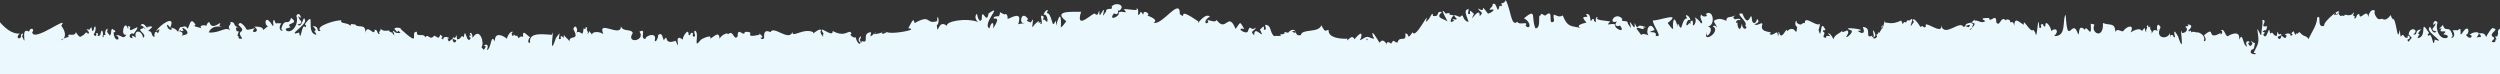 <svg width="1915" height="57" viewBox="0 0 1915 57" fill="none" xmlns="http://www.w3.org/2000/svg">
<rect x="0" y="0" width="1915" height="57" fill="#333333" stroke="none"/>
<g clip-path="url(#clip0_30_43099)">
<path fill-rule="evenodd" clip-rule="evenodd" d="M1511.76 17.945C1512.09 17.359 1512.12 17.012 1511.76 17.945V17.945ZM1047.09 29.329C1046.79 29.891 1046.28 31.381 1047.63 30.556C1047.35 30.052 1047.19 29.659 1047.09 29.329ZM-219.996 24.763C-220.289 26.393 -221.569 28.803 -218.633 26.909C-219.548 25.931 -219.927 25.223 -219.996 24.763ZM-379.299 114.659V46.743C-379.299 46.743 -380.093 30.2 -379.272 29.633C-378.467 31.077 -378.559 31.06 -377.053 30.344C-376.991 36.379 -369.897 26.789 -371.077 33.083C-369.047 34.359 -366.156 35.924 -367.287 32.388C-364.939 32.084 -361.739 35.099 -363.14 30.279C-361.137 32.665 -340.244 39.876 -344.379 33.664C-341.132 29.483 -340.797 38.592 -337.293 34.239C-335.44 30.835 -334.907 36.797 -333.576 33.355C-330.811 35.212 -332.523 31.319 -330.155 30.864C-329.871 40.009 -323.669 34.051 -320.313 34.057C-319.233 38.235 -318.052 33.845 -316.529 34.203C-316.649 40.056 -312.981 40.269 -315.488 34.667C-313.045 38.368 -304.035 37.588 -307.735 27.753C-305.521 31.424 -305.744 28.357 -302.965 29.612C-306.039 30.912 -305.155 31.427 -302.495 31.427C-302 27.492 -301.815 31.081 -300.587 33.288C-299.784 31.553 -295.811 32.485 -297.579 34.628C-294.637 35.333 -302.907 26.36 -295.099 36.084C-292.053 35.089 -290.731 29.892 -292.112 26.351C-290.529 26.232 -287.848 23.767 -289.184 26.551C-288.823 43.041 -288.192 24.349 -285.007 33.292C-282.18 35.081 -285.931 29.093 -286.353 28.113C-286.588 29.776 -288.413 30.484 -287.744 28.292C-287.775 28.539 -284.628 27.181 -284.864 27.16C-279.497 33.907 -276.864 13.225 -274.021 15.76C-277.456 18.284 -276.335 20.3 -272.98 18.504C-282.249 24.521 -272.137 34.119 -270.471 20.819C-269.46 21.745 -266.124 17.688 -268.62 22.333C-265.58 25.156 -264.993 22.064 -264.64 19.505C-264.063 21.952 -262.556 19.256 -261.313 19.904C-258.06 18.576 -261.247 18.205 -259.319 17.637C-258.015 20.397 -262.252 21.868 -259.444 23.816C-256.275 19.739 -260.468 18.037 -255.753 23.244C-261.876 32.436 -249.3 4.285 -253.212 29.208C-248.584 27.784 -253.785 22.211 -250.927 24.3C-248.912 21.841 -250.193 20.164 -249.103 23.863C-246.928 19.839 -246.951 29.96 -244.352 29.205C-245.965 28.953 -246.675 24.445 -244.4 25.912C-245.888 28.183 -243.419 31.889 -241.576 30.888C-241.352 32.18 -244.776 33.904 -242.54 35.872C-241.593 32.065 -235.167 28.721 -239.32 32.451C-234.773 35.031 -235.207 28.631 -234.275 25.221C-233.016 25.676 -234.017 27.408 -233.155 28.352C-230.971 23.352 -232.288 46.864 -228.368 36.931C-231.391 35.66 -231.413 33.796 -231.413 30.705C-226.417 28.757 -229.585 35.395 -221.387 27.84C-225.765 30.779 -223.849 26.856 -221.427 26.14C-221.408 22.663 -221.344 18.256 -219.991 24.477C-219.783 23.495 -217.327 24.615 -217.707 27.567C-216.72 27.544 -217.544 26.517 -216.591 26.6C-213.489 34.641 -210.911 29.048 -207.803 27.488C-207.296 25.379 -210.603 26.932 -208.249 23.327C-205.669 24.14 -204.652 32.671 -202.74 27.092C-201.001 13.603 -202.988 40.129 -198.455 30.255C-198.224 25.331 -196.948 34.483 -195.337 29.821C-193.433 38.417 -189.373 15.964 -191.289 25.705C-190.716 31.676 -189.516 29.583 -188.783 24.696C-187.336 33.927 -183.659 25.372 -183.085 25.876C-177.915 20.163 -181.177 27.729 -178.961 29.651C-179.185 25.969 -172.028 29.66 -174.125 22.845C-167.628 21.729 -173.925 27.381 -166.971 21.704C-170.971 20.117 -163.397 17.436 -167.411 28.38C-166.437 26.543 -165.496 27.6 -164.531 25.783C-162.544 27.499 -161.501 21.996 -161.06 26.56C-161.001 25.532 -154.896 14.52 -154.161 19.768C-156.615 20.309 -157.072 28.907 -153.819 21.876C-150.445 26.712 -152.325 18.516 -149.084 19.616C-149.564 24.648 -148.943 24 -147.543 21.463C-148.161 24.8 -136.669 19.637 -136.932 18.021C-135.913 18.527 -133.304 17.82 -136.223 18.936C-135.388 23.807 -132.563 30.691 -134.623 21.479C-131.532 21.287 -129.481 26.099 -131.956 20.195C-134.127 17.495 -129.895 22.376 -128.708 19.789C-129.94 24.041 -128.88 25.345 -126.655 20.881C-122.308 26.844 -120.815 18.624 -118.253 17.165C-119.207 28.029 -116.697 17.168 -112.044 16.508C-118.827 24.545 -113.463 24.037 -109.064 17.593C-108.216 24.287 -107.616 17.109 -106.407 15.373C-106.267 18.783 -105.148 24.52 -102.841 20.847C-100.773 26.413 -100.875 16.883 -99.505 13.543C-98.901 15.457 -98.841 17.481 -97.051 14.983C-96.873 18.439 -95.795 16.983 -94.917 14.803C-93.581 18.524 -89.264 10.037 -85.567 13.511C-80.259 5.703 -83.685 12.405 -79.767 8.436C-79.38 4.463 -78.667 8.567 -79.683 9.956C-75.999 12.168 -75.639 5.116 -74.345 12.224C-72.837 4.892 -66.517 10.992 -64.369 13.423C-66.483 7.396 -56.396 9.769 -56.876 14.02C-55.475 13.767 -50.543 12.665 -53.965 11.307C-48.972 13.755 -35.387 19.008 -31.285 12.464C-29.523 18.417 -24.265 12.269 -20.955 11.509C-18.828 14.741 -17.935 16.487 -15.507 15.831C-16.011 22.808 -8.511 16.605 -5.96 15.103C-2.576 20.707 -1.931 16.445 -3.661 12.485C3.371 22.085 9.432 26.207 15.331 25.748C12.588 27.149 13.111 31.119 16.109 28.524C15.327 25.305 19.079 24.431 16.883 27.727C21.621 38.405 14.752 19.808 22.248 24.257C22.959 20.547 27.043 21.997 24.663 24.744C25.865 32.821 53.521 10.688 46.944 19.664C56.349 32.457 38.029 32.563 52.608 28.207C50.848 24.484 57.479 28.829 58.099 24.611C61.051 29.249 61.736 28.496 62.741 27.376C65.048 27.155 65.688 22.956 67.347 25.932C70.469 24.763 63.068 21.023 68.357 22.865C71.812 17.46 69.007 25.8 71.724 23.125C72.553 17.021 74.755 21.839 71.755 26.447C73.081 28.675 74.581 26.793 73.349 25.484C75.211 25.08 75.604 25.935 74.629 27.433C78.128 28.236 76.391 24.072 78.227 23.304C80.295 27.635 76.773 28.232 79.687 28.447C78.464 27.087 79.631 26.723 81.044 26.687C78.964 24.827 83.693 18.576 82.012 24.416C82.899 25.876 87.724 31.699 84.137 27.168C85.941 25.188 84.364 23.967 85.904 22.028C86.935 23.147 90.244 23.737 87.007 24.903C87.613 33.584 93.972 29.963 88.717 26.821C93.791 26.741 94.08 30.873 96.896 26.508C91.656 28.263 95.569 13.808 98.011 22.064C99.235 20.889 96.032 18.913 99.851 20.579C96.829 28.319 111.228 14.016 102.411 25.96C99.264 24.331 97.74 29.373 101.643 29.188C100.048 25.753 102.633 27.975 104.077 28.876C102.219 22.161 108.989 23.108 109.568 28.971C113.755 26.167 103.305 22.761 109.377 21.821C109.095 20.387 110.959 21.689 111.273 22.421C111.913 22.281 109.239 19.463 107.673 19.429C110.113 15.367 114.025 24.62 112.76 20.6C119.037 19.499 116.1 21.084 113.453 23.741C117.556 23.92 115.047 27.279 118.312 28.373C118.064 26.397 118.62 22.392 121.009 25.46C123.372 21.016 121.521 22.669 119.476 24.065C122.073 19.153 135.147 10.361 130.376 21.26C125.96 14.617 128.189 24.849 131.847 22.353C128.707 19.459 137.319 23.013 135.287 24.221C135.276 23.475 142.08 23.549 139.105 27.924C139.505 27.632 139.959 26.877 140.489 26.917C149.28 25.941 136.22 17.668 140.624 23.493C139.376 23.757 138.225 24.347 138.384 22.879C134.732 26.205 138.269 19.397 138.76 20.821C141.443 20.4 141.933 19.228 143.8 22.028C145.792 18.204 145.827 13.133 149.829 18.807C146.728 20.58 153.111 20.733 154.328 21.825C152.209 19.825 155.492 18.628 158.115 19.791C157.937 19.483 159.519 16.011 160.532 17.301C162.792 24.697 171.323 13.427 167.977 19.777C174.671 22.605 163.32 16.64 159.857 24.835C168.337 25.764 173.259 19.54 176.423 23.531C173.485 18.879 177.285 20.084 176.551 16.727C181.439 17.209 177.543 19.904 182.967 20.935C180.161 20.419 180.583 22.069 181.396 24.044C185.117 22.908 180.076 27.723 182.812 27.759C182.236 29.501 183.76 30.204 185.559 29.385C184.093 27.343 182.732 25.485 184.695 24.196C188.296 21.409 178.925 18.56 184.477 17.633C191.593 22.568 185.064 24.12 195.416 21.537C189.928 26.249 200.995 25.053 194.817 20.435C206.545 20.052 197.428 26.497 205.311 19.961C202.335 19.741 202.7 11.413 207.235 17.356C207.079 17.139 209.061 19.783 208.332 19.349C210.333 20.971 208.868 17.323 209.324 15.924C210.437 13.856 210.396 17.696 211.513 18.013C212.761 17.296 215.516 18.464 215.755 17.496C211.071 23.865 219.072 24.983 215.427 22.255C217.96 12.472 220.965 20.692 222.931 13.66C230.317 18.847 217.672 17.213 222.62 20.925C221.063 21.556 217.425 21.441 219.496 23.541C223.86 25.908 229.2 18.189 227.003 12.084C229.691 7.404 232.131 16.984 228.703 12.327C227.973 15.356 234.529 17.321 227.832 18.853C231.835 22.353 232.264 9.88 233.691 15.517C234.869 19.223 218.865 28.101 229.136 24.925C230.484 33.744 231.061 16.848 233.732 20.812C234.968 19.835 234.912 20.097 233.512 18.556C242.539 6.279 233.389 25.917 242.464 26.593C241.075 24.255 242.561 26.349 240.677 23.695C244.499 23.484 236.784 18.295 241.056 20.224C244.292 20.423 242.125 24.787 245.62 23.645C240.348 20.025 258.691 14.859 261.572 15.675C259.839 18.469 266.855 16.959 268.401 19.941C268.647 17.027 270.745 19.361 271.769 18.487C274.372 22.18 280.231 17.237 279.897 25.26C281.16 17.421 287.112 28.945 287 22.755C289.875 22.675 288.303 26.349 290.989 26.069C288.92 23.708 293.172 23.789 291.005 21.256C294.081 25.835 298.24 21.668 298.525 24.435C301.276 24.101 302.808 30.575 301.579 24.56C299.971 25.764 300.955 24.209 301.543 23.437C302.556 25.532 305.063 25.456 306.78 25.233C302.695 20.144 306.773 28.248 302.129 22.128C302.135 20.049 310.552 22.197 306.469 21.867C324.069 37.78 313.016 23.968 319.364 24.32C318.871 29.324 324.381 24.697 325.784 28.597C328.192 25.112 328.957 31.723 332.68 27.28C335.405 28.471 336.027 30.485 337.207 26.592C341.643 29.381 335.487 28.131 339.517 30.288C339.323 26.009 347.064 30.055 342.773 29.361C344.133 33.321 343.644 31.495 346.843 29.623C346.219 31.889 348.727 34.247 349.523 30.805C349.327 30.573 345.195 29.748 347.244 28.548C349.823 31.035 349.343 22.703 350.116 30.144C353.907 30.185 352.584 26.055 355.291 28.473C356.485 19.004 357.484 35.507 360.577 29.083C358.001 27.115 360.493 27.001 361.14 27.241C358.033 25.053 361.948 23.188 361.988 29.067C367.668 19.693 371.395 33.761 368.777 36.121C371.352 39.287 370.255 38.307 372.244 35.561C367.947 35.019 376.017 31.587 372.875 38.396C376.601 37.565 375.783 24.952 379.075 31.813C378.785 24.36 384.789 26.791 388.272 29.628C388.263 28.832 390.705 23.064 393.112 24.549C389.909 25.485 394.267 29.745 393.107 26.547C394.696 26.692 394.624 27.855 396.373 27.403C397.539 31.619 397.667 26.443 400.733 28.364C399.987 21.661 403.373 27.084 406.053 28.501C404.995 29.193 403.485 33.379 406.112 32.769C404.249 23.647 418.839 26.76 422.759 26.604C425.269 17.716 419.683 47.539 425.856 29.04C429.611 24.199 428.609 24.465 428.043 30.02C431.653 29.472 428.34 29.16 429.785 27.604C431.072 28.14 431.645 28.743 431.88 29.124C431.804 28.713 431.761 27.94 431.951 26.609C432.492 28.24 435.337 29.849 436.153 31.717C436.101 26.201 444.429 31.972 439.164 22.204C440.999 17.035 443.464 24.143 441.124 25.032C445.853 22.573 446.064 30.027 447.051 21.672C450.189 23.871 447.068 18.795 449.935 21.487C448.304 22.949 451.708 24.66 449.743 25.969C452.491 25.493 449.447 21.233 453.504 26.468C453.632 23.805 459.673 24.131 462.191 26.153C457.111 14.328 476.081 29.408 475.573 20.075C477.453 24.805 483.147 21.725 484.72 25.212C479 34.027 494.884 31.281 489.847 24.259C495.837 21.072 489.444 29.829 494.476 29.865C493.936 27.401 503.571 24.036 501.521 30.741C502.175 33.963 504.772 27.399 504.043 26.912C507.656 24.08 507.493 29.667 508.52 30.717C512.475 24.947 507.641 35.064 517.46 31.215C522.757 42.113 514.732 23.777 523.124 30.461C522.164 29.101 527.645 20.189 527.449 26.659C529.62 28.201 528.025 23.712 530.983 25.567C530.551 26.237 530.204 28.744 532.044 27.935C533.369 27.352 530.408 23.473 532.64 23.571C536.053 26.183 530.596 38.484 536.54 30.864C535.907 30.376 546.353 25.473 543.833 29.593C546.319 29.005 550.957 22.635 551.223 29.904C551.572 27.552 557.535 24.112 557.56 26.369C561.859 22.049 561.94 31.9 565.036 27.867C564.857 19.753 570.031 29.035 570.552 24.467C580.409 23.705 567.696 29.579 581.879 26.627C579.219 23.636 587.092 29.284 582.508 28.835C581.584 25.917 582.545 31.904 585.339 29.243C585.053 25.581 585.587 22.255 590.187 24.651C592.557 19.083 604.661 32.516 607.149 24.148C605.984 29.812 615.395 20.948 623.045 24.693C621.205 28.056 626.968 21.247 628.985 22.944C628.097 24.495 628.52 25.832 630.404 28.053C631.26 26.261 629.233 27.901 630.872 25.828C625.099 17.081 638.548 30.044 637.799 23.744C648.572 29.525 650.321 21.221 652.271 25.829C649.511 26.793 655.148 29.803 655.659 28.461C655.277 30.845 659.065 35.843 659.051 32.397C654.879 30.688 662.163 24.185 658.491 30.76C659.152 31.148 659.339 31.695 659.052 32.395C659.507 31.584 661.2 33.843 659.871 31.279C666.698 34.229 659.375 25.092 667.271 24.669C666.383 29.811 666.293 27.751 671.172 25.033C670.299 24.227 667.655 28.848 668.863 25.933C671.5 27.357 684.379 21.107 675.938 24.664C674.672 25.997 676.187 26.561 679.319 24.551C682.035 26.103 694.135 24.295 697.911 22.756C697.673 20.932 696.233 22.591 695.911 21.324C699.728 14.044 699.684 14.407 700.636 17.689C713.591 10.344 708.855 19.065 717.792 16.183C718.021 8.344 720.439 17.893 717.58 19.3C718.527 28.919 718.353 13.759 725.407 19.923C723.913 16.351 740.279 13.236 749.755 17.031C747.535 16.032 746.067 12.543 748.349 10.481C748.709 12.588 750.116 18.052 751.99 14.979C752.083 3.812 755.672 20.113 757.243 10.3C769.152 2.152 751.741 18.485 757.917 21.753C759.171 16.473 761.752 16.144 760.673 21.857C765.003 15.32 764.537 13.649 761.267 14.315C760.096 11.599 767.565 12.851 765.304 12.1C767.355 8.172 763.431 8.677 769.557 11.1C770.977 9.709 772.163 12.413 771.767 14.607C776.753 12.4 783.177 8.953 779.897 18.668C781.181 17.86 784.565 18.281 784.659 17.349C780.363 19.809 781.919 6.607 787.628 14.747C784.553 15.949 789.103 16.833 789.571 17.267C793.315 10.333 789.363 22.256 791.355 20.553C791.137 19.685 795.781 15.376 796.063 16.175C793.192 18.647 799.895 15.78 796.577 18.264C800.631 19.624 794.744 9.62 799.133 12.472C800.217 12.815 797.857 16.629 800.244 14.964C803.968 20.859 802.347 9.145 799.472 11.58C799.559 8.517 804.419 5.237 801.779 10.06C805.672 9.689 805.779 21.631 807.607 17.751C809.607 14.113 808.693 17.176 809.007 19.617C812.277 7.445 813.04 13.515 812.563 21.065C813.99 20.191 815.639 17.935 816.75 16.257C805.128 7.311 823.776 9.376 828.111 8.997C823.445 23.896 836.728 9.947 838.537 10.357C841.183 13.015 840.941 9.652 842.111 8.252C841.911 15.841 843.775 7.94 845.767 7.511C844.58 13.856 844.073 13.048 847.271 8.795C846.941 5.253 853.471 8.236 851.439 5.131C854.599 0.912 863.347 4.257 856.913 8.452C855.083 4.285 858.624 13.06 853.281 10.22C848.299 16.739 858.315 12.529 856.805 9.704C859 7.495 865.363 11.797 860.744 7.073C862.877 6.532 873.724 8.941 870.211 6.681C873.571 5.421 870.121 14.652 873.264 10.356C873.683 7.44 874.784 10.504 875.94 11.177C875.237 6.908 881.64 10.441 878.941 11.929C879.635 12.251 888.136 15.055 883.609 17.437C890.309 19.683 904.12 -2.796 903.743 10.865C910.277 15.883 899.743 3.951 917.99 16.433C915.791 21.307 922.483 9.109 926.843 12.675C921.752 15.44 922.893 19.696 925.653 16.975C922.792 12.931 930.58 18.567 931.915 15.295C939.328 25.481 940.705 8.073 946.465 22.175C950.516 16.896 949.285 15.727 953.103 22.176C945.829 20.785 954.216 26.672 955.771 24.204C958.071 17.425 957.581 24.745 961.887 21.077C961.517 23.973 956.603 23.425 960.753 27.045C960.256 17.84 970.189 32.575 965.143 22.669C967.094 20.847 968.721 18.599 968.067 22.649C970.992 23.672 968.923 19.801 969.097 19.001C974.127 19.175 972.252 24.136 975.868 27.687C977.859 27.033 982.844 28.437 980.543 26.304C987.553 26.367 980.428 23.504 986.669 25.107C992.22 18.633 994.753 28.503 989.677 23.865C994.82 22.836 990.653 27.811 996.475 26.899C997.151 21.72 1010.13 25.556 1012.13 19.329C1015.61 25.913 1015.11 22.799 1017.72 22.975C1017.21 29.021 1026.67 29.896 1032.15 29.617C1030.66 34.256 1035.42 24.789 1037.51 30.061C1038.76 28.732 1044.37 21.669 1042.54 29.184C1039.14 33.556 1046.85 27.096 1047.09 28.469C1047.36 27.096 1055 32.223 1051.65 27.849C1049.57 20.352 1055.85 31.379 1056.68 32.728C1058.71 30.243 1060.06 30.443 1062.51 34.305C1061.3 31.8 1064.08 31.759 1065.55 33.515C1068.14 28.923 1067.65 32.864 1070.53 32.559C1071.97 26.715 1077.59 33.219 1076.46 25.643C1080.09 25.507 1077.23 31.685 1082.06 24.661C1084.34 30.856 1095.96 5.208 1092.18 16.741C1095.98 14.647 1097.14 7.252 1097.71 12.232C1103.54 13.143 1099.36 8.171 1104.51 9.199C1099.29 13.848 1105.3 14.004 1108.85 16.407C1107.66 14.14 1101.97 3.967 1107.52 10.439C1113.69 8.82 1106.73 11.617 1113.64 11.636C1111.34 13.779 1109.37 18.907 1113.95 15.801C1109.99 13.145 1116.15 16.139 1115.83 14.376C1111.12 9.577 1116.46 12.369 1118.32 13.023C1121.93 9.473 1119.17 15.049 1124.8 16.884C1124.99 14.948 1119.79 7.163 1125.09 7.001C1125.26 7.789 1123.19 11.683 1126.12 10.649C1125.46 6.591 1127.1 8.856 1129.04 10.668C1123.97 20.577 1133.95 3.173 1133.43 12.38C1137.58 8.749 1132.67 9.316 1132.3 6.409C1139.21 11.135 1132.61 0.84 1139.8 10.484C1142.35 9.965 1147.24 6.237 1141.09 7.509C1141.33 5.433 1143.41 5.936 1143.4 3.168C1146.91 0.659 1146.64 13.028 1148.72 4.271C1151.18 5.929 1150.41 2.841 1149.88 2.544C1151.28 2.54 1152.79 1.967 1153.37 1.52588e-05C1157.41 7.429 1157.47 21.116 1162.27 16.627C1163.61 19.9 1171.39 15.597 1168.53 19.643C1172.22 23.483 1173.52 17.287 1167.34 14.007C1177.55 5.655 1172.54 13.653 1176.2 21.765C1181.02 21.451 1177.56 11.095 1179.97 11.944C1180.88 8.912 1181.77 12.041 1183.82 11.861C1191.15 5.42 1184.77 20.772 1190.45 16.201C1188.75 6.244 1191.97 15.041 1197.03 11.812C1200.91 21.487 1203.97 19.581 1210.58 21.436C1206.21 19.051 1214.38 17.589 1215.24 17.263C1208.17 9.507 1219.39 15.659 1214.79 10.845C1219.62 9.507 1217.22 18.801 1219.44 15.193C1219.25 14.315 1221.39 14.16 1220.92 15.688C1224.07 19.984 1220.61 12.085 1223.98 13.347C1220.76 15.529 1230.72 15.86 1233.44 16.408C1228.82 21.131 1235.19 16.827 1237.38 19.037C1235.87 21.864 1245.89 26.071 1240.9 19.553C1237.81 20.904 1236.35 18.793 1238.65 16.405C1231.19 19.105 1237.15 8.145 1242.75 14.464C1240.71 17.565 1247.25 14.591 1246.91 18.128C1250.11 22.379 1249.61 23.192 1248.42 16.844C1249.71 17.281 1252.85 25.167 1252.08 17.585C1253.24 18.985 1253.01 22.348 1255.65 19.689C1257.46 19.284 1263.52 21.612 1258.7 20.953C1260.89 24.581 1253.52 19.455 1253.68 22.075C1260.32 31.008 1254.05 23.596 1262.68 27.041C1260.1 23.436 1263.96 15.248 1267.45 22.969C1257.85 26.412 1270.33 22.475 1268.2 27.397C1274.52 29.468 1266.05 19.676 1266.08 15.663C1270.41 16.04 1289.05 8.649 1277.44 17.585C1278.55 19.264 1280.2 21.521 1281.62 22.396C1280.95 16.159 1282.47 10.041 1285.18 20.951C1284.7 18.5 1285.23 16.788 1286.58 20.417C1288.8 24.121 1288.03 14.117 1292.41 14.06C1289.14 9.245 1295.15 12.509 1294.71 15.579C1291.97 13.145 1290.09 23.525 1293.94 17.631C1296.33 19.296 1293.97 16.815 1295.05 16.473C1296.91 14.505 1296.96 17.339 1296.75 19.333C1297.97 20.287 1300.08 15.033 1298.12 13.508C1298.4 12.731 1303.01 16.96 1302.83 17.887C1306.01 17.489 1300.83 14.3 1303.24 11.012C1303.67 13.743 1309.79 12.653 1306.56 10.744C1312.66 6.38 1314.23 20.032 1308.05 20.228C1314.72 21.417 1305.55 32.141 1307.69 24.529C1303.42 33.079 1316.68 25.823 1313.21 20.985C1310.02 19.592 1315.55 18.504 1315.14 22.069C1315.76 19.317 1312.61 18.101 1312.98 15.817C1316.74 13.619 1318.98 14.54 1322.42 15.939C1322.37 11.9 1325.66 13.944 1329.18 11.775C1327.86 13.56 1326.72 12.976 1328.88 14.767C1326.83 15.528 1334.02 12.919 1332.92 15.648C1330.65 13.853 1328.34 18.617 1330.85 17.219C1330.84 21.791 1333.11 25.105 1334.33 18C1334.89 24.932 1339.89 21.161 1336.69 19.765C1340.09 17.013 1327.34 9.336 1334.68 10.397C1340.23 24.52 1341.11 4.539 1342.2 16.312C1343.77 19.383 1345.68 16.591 1345.84 14.481C1348.29 16.7 1346.41 17.687 1343.92 18.565C1346.23 20.451 1349.69 16.248 1350.02 18.512C1346.95 26.299 1360.21 23.263 1355.36 26.001C1358.92 28.537 1361.41 21.211 1361.92 27.405C1363.16 26.527 1361.67 25.183 1362.63 24.179C1364.61 33.085 1368.86 18.913 1368.78 23.923C1375.83 17.76 1375.66 30.251 1376.61 20.635C1373.64 19.168 1376.27 13.289 1376.39 17.512C1380.84 20.88 1380.23 16.327 1382.55 17.865C1381.86 10.883 1392.22 21.58 1394.05 17.933C1393.71 23.889 1392.02 21.059 1394.06 25.995C1395.51 24.313 1394.44 15.368 1398.27 22.657C1397.95 23.924 1396.51 22.265 1396.27 24.089C1400.05 25.624 1393.85 28.308 1398.85 29.067C1397.85 25.265 1404.86 30.072 1400.13 25.691C1402.1 25.112 1403.38 28.22 1404.46 30.076C1405.04 26.632 1409.25 25.697 1411.4 23.36C1409.5 25.915 1415.16 23.291 1414.87 23.217C1418 25.237 1411.59 29.755 1415.3 28.065C1416.09 27.691 1419.51 24.664 1418.25 23.328C1407.09 19.76 1433.47 22.807 1423.02 23.699C1426.53 26.38 1429.05 25.824 1426.91 20.669C1434.81 21.097 1427.46 30.233 1434.31 27.279C1432.99 29.843 1434.68 27.584 1435.13 28.395C1435.67 26.467 1434.62 25.468 1434.68 23.129C1435.95 24.005 1437.86 28.187 1435.13 28.399C1433.57 30.631 1439.76 29.171 1437.09 26.583C1439.73 26.515 1437.65 23.104 1439.4 25.403C1445.45 16.089 1439.39 20.077 1441.91 21.829C1442.57 21.613 1444.27 12.036 1443.8 17.167C1447.88 17.645 1449.54 18.723 1456.39 15.743C1456.63 16.004 1457.32 20.421 1458.4 16.821C1462.1 18.132 1458.87 14.856 1462.7 15.731C1467.94 10.736 1460.82 24.053 1464.88 18.424C1467.32 15.396 1464.86 16.853 1465.2 14.944C1467.22 13.245 1472.98 24.056 1471.14 20.693C1473.42 18.424 1473.13 22.556 1475.29 20.24C1472.83 14.356 1488.61 27.756 1486.84 19.379C1489.45 29.229 1501.51 14.935 1504 20.651C1505.16 20.113 1511.43 17.252 1507.99 20.877C1498.21 18.4 1521.06 13.629 1508.85 22.576C1510.09 23.965 1511.1 18.992 1511.63 18.168C1507.17 18.564 1514.96 12.983 1512.31 15.961C1515.39 14.863 1517.37 18.603 1520.84 16.121C1515.48 13.517 1521.33 13.847 1523.63 13.801C1524.1 18.369 1529.36 9.087 1529.15 17.199C1532.24 21.232 1532.33 11.383 1536.62 15.703C1536.5 13.869 1541.03 15.361 1539.52 17.04C1542.26 16.559 1542.38 17.416 1542.95 19.751C1543.02 11.661 1547.8 18.327 1550.35 18.927C1549.19 12.496 1555.31 25.991 1557.58 22.785C1558.77 24.613 1558.85 24.371 1559.61 27.088C1560.92 24.405 1561.13 9.371 1562.14 21.268C1563.98 22.077 1563.64 19.571 1563.2 18.9C1566.16 17.045 1564.57 21.535 1566.74 19.992C1566.54 13.523 1572.02 22.433 1571.06 23.793C1575.64 20.353 1577.28 24.453 1573.4 27.604C1583.67 28.357 1579.34 14.245 1582.35 11.356C1583.63 36.199 1587.07 14.647 1591.05 24.244C1593.88 31.641 1590.4 16.428 1597.02 22.835C1598.37 17.727 1602.52 31.816 1601.51 18.197C1602.07 18.379 1603.98 18.508 1604.34 18.925C1601.12 25.201 1611.48 30.733 1610.86 17.643C1616.3 19.807 1619.89 16.868 1620.47 24.513C1621.64 21.417 1624.09 24.047 1626.21 23.997C1629.75 19.113 1635.36 18.901 1631.99 24.821C1635.09 22.796 1639.64 21.141 1640.68 23.8C1644.82 18.488 1641.67 24.197 1644.44 24.636C1642.48 23.327 1645.88 21.616 1644.25 20.153C1647.11 17.461 1644 22.539 1647.13 20.339C1646.48 23.635 1648.63 22.221 1648.15 25.832C1649.54 22.704 1650.25 22.501 1653.06 23.699C1651.4 22.805 1652.28 15.628 1655.02 20.871C1650.26 29.749 1660.49 30.584 1662.23 25.276C1662.26 27.072 1662.04 30.816 1662.58 26.943C1665.75 26.087 1663.35 28.008 1666.14 28.687C1664.54 22.189 1665.95 23.575 1668.33 27.707C1674.47 46.227 1668.79 16.339 1671.43 25.271C1674.66 25.432 1676.5 22.104 1674.09 20.701C1674.1 19.363 1677.69 20.923 1675.65 18.664C1680.22 18.873 1678.4 21.707 1676.29 23.183C1676.94 25.816 1678.45 21.336 1678.39 24.747C1680.29 24.073 1680.38 24.315 1682.61 24.859C1683.96 24.135 1690.12 27.16 1688.07 31.436C1690.7 32.045 1689.19 27.86 1688.13 27.168C1697.97 18.655 1689.28 31.876 1701.08 25.212C1699.92 28.415 1704.28 24.148 1701.07 23.217C1704.31 21.651 1703.78 26.9 1706.51 27.863C1706.65 27.217 1716.59 21.903 1715.11 30.481C1718.4 23.611 1717.59 34.905 1721.31 35.729C1718.17 28.916 1726.23 32.355 1721.95 32.893C1723.21 35.356 1723.7 36.301 1725.41 33.456C1722.53 28.637 1725.95 33.643 1727.44 32.877C1726.73 34.389 1727.07 38.388 1724.95 37.819C1720.86 42.687 1732.24 41.864 1726.3 40.408C1729.81 33.132 1730.75 33.433 1729.34 24.181C1728.43 18.069 1731.7 29.239 1732.2 26.4C1732.05 23.651 1734.07 15.441 1732.57 15.233C1738.48 15.292 1729.39 21.416 1736.69 20.064C1735.29 26.147 1736.13 20.723 1732.89 24.677C1732.99 24.335 1736.51 24.203 1733.61 26.417C1736.6 32.549 1737.99 16.819 1738.89 25.808C1741.71 23.344 1740.55 27.711 1744.07 27.475C1744.84 20.033 1744.36 28.369 1746.94 25.881C1748.99 27.081 1744.86 27.907 1744.67 28.139C1745.46 31.58 1747.97 29.223 1747.35 26.957C1749.2 28.64 1751.4 30.889 1751.41 26.695C1747.12 27.387 1754.87 23.344 1754.67 27.621C1758.7 25.465 1752.54 26.713 1756.98 23.925C1757.58 25.091 1758.11 28.099 1759.06 25.516C1760.58 26.441 1760.1 24.807 1761.51 24.613C1765.24 29.061 1765.98 26.443 1768.4 29.931C1769.8 26.031 1775.32 18.657 1774.82 13.657C1778.98 9.989 1773.82 21.693 1780.38 19.821C1778.67 16.835 1796.8 2.517 1790.13 11.479C1788.87 11.285 1789.85 10.319 1788.92 9.699C1784.48 15.612 1797.8 4.92 1791.19 10.089C1793.79 14.547 1792.82 10.588 1795.66 12.435C1795.71 9.324 1799.23 14.016 1802.68 9.925C1803.39 8.401 1803.33 10.835 1802.15 11.588C1803.71 12.54 1804.23 12.221 1803.2 14.069C1805.88 14.353 1804.32 10.671 1807.19 10.755C1807.67 16.94 1812.85 5.424 1814.29 13.26C1814.07 10.491 1816.84 5.931 1819.3 8.444C1817.54 9.796 1821.41 15.423 1822.31 14.588C1822.27 14.832 1824.71 14.555 1824.61 14.277C1826.78 16.001 1829 14.541 1831.35 11.519C1831.75 13.855 1834.35 17.137 1832.61 14.343C1835.92 13.525 1836.21 34.833 1838.2 22.697C1838.32 23.2 1838.59 27.684 1839.04 28.061C1841.97 24.189 1840.65 30.237 1844.42 28.695C1843.18 26.195 1847.2 27.741 1845.51 29.392C1846.97 30.371 1842.12 29.335 1845.1 32.031C1846.85 28.325 1849.13 30.247 1845.02 26.473C1845.6 19.644 1853.83 22.697 1848.57 26.312C1852.06 27.456 1849.9 23.087 1853.13 22.891C1857.4 20.961 1849.69 26.151 1853.51 26.361C1851.28 29.017 1853.18 26.92 1851.72 29.261C1860.17 28.587 1852.51 12.943 1860.67 25.223C1859.27 26.764 1859.22 26.501 1860.45 27.479C1863.12 23.511 1863.7 39.081 1865.05 30.257C1874.37 33.921 1860.11 25.479 1860.49 22.184C1861.92 16.547 1862.35 27.688 1866.35 24.187C1859.66 22.651 1866.21 20.695 1865.48 17.66C1862.06 22.321 1864.5 12.733 1867.18 17.419C1865.1 22.091 1868.86 31.087 1874.64 28.928C1874.98 28.036 1876.03 26.909 1871.57 26.26C1876.98 21.547 1866.22 26.603 1870.45 21.613C1866.11 22.719 1870.37 20.911 1871.25 18.992C1873.2 25.993 1876.25 17.844 1878.76 27.588C1875.12 30.332 1883.11 29.175 1878.43 22.829C1878.79 23.803 1881.39 22.624 1882.67 23.349C1887.06 18.229 1882.48 31.385 1886.95 24.021C1891.49 18.083 1891.85 26.404 1888.88 26.625C1892.33 31.735 1895.24 26.725 1891.69 26.763C1893.52 24.249 1902.43 23.1 1896.95 28.623C1901.05 28.208 1901.54 28.485 1898.77 25.54C1902.62 25.347 1902.99 25.499 1904.43 28.271C1904.66 27.373 1909.12 20.125 1909.71 21.633C1915.26 22.563 1905.89 25.407 1909.49 28.196C1912.1 29.424 1909.5 30.044 1908.63 32.053C1910.41 32.739 1912.08 32.225 1911.37 30.425C1914.11 30.391 1909.07 26.905 1912.79 28.043C1914.91 24.048 1910.84 23.424 1917.63 20.723C1917 24.076 1920.69 22.893 1917.76 27.532C1918.66 27.473 1919.23 26.224 1919.62 25.711C1919.13 24.435 1929.46 24.693 1934.33 23.501C1931.94 20.156 1927.64 22.451 1924.25 25.645C1923.78 22.171 1926.15 16.853 1928.59 23.329C1933.73 22.453 1933.5 13.283 1936.33 18.261C1936.85 18.079 1943.13 18.127 1939.86 20.492C1941.08 19.395 1947.45 19.252 1944.36 17.473C1942.01 18.055 1946.06 16.323 1945.76 15.533C1951.17 13.764 1947.87 18.88 1950.39 20.695C1952.25 17.892 1952.74 17.735 1955.43 18.155C1955.91 16.732 1959.39 23.525 1955.8 20.212C1954.92 23.464 1952.92 22.047 1955 19.668C1948.84 20.64 1950.17 26.692 1954.67 25.068C1951.79 21.717 1958.92 23.977 1958.9 21.555C1957 21.24 1961.95 18.479 1962 18.091C1961.68 25.184 1970.74 11.508 1963.81 18.592C1959.04 7.693 1972.11 21.821 1974.71 26.731C1973.02 24.979 1970.53 23.915 1973.18 28.128C1975.4 25.116 1976.19 29.048 1975.87 31.04C1977.9 30.512 1978.18 29.857 1976.93 28.173C1984.71 27.14 1972.31 20.279 1981.43 21.931C1980.6 25.952 1983.85 16.7 1986.51 20.763C1982.35 21.159 1981.99 25.983 1984.36 22.035C1989.73 24.841 1981.77 26.403 1984.62 30.305C1983.04 24.732 1993.56 23.38 1990.11 30.211C1991.09 28.619 1995.11 29.511 1992.54 31.856C1996.45 32.037 1994.92 26.997 1991.77 28.627C1981.9 15.832 1996.55 29.807 1994.33 23.245C1998.15 21.58 1994.95 23.556 1996.17 24.731C1997.05 25.576 1998 21.556 1998.3 21.095C1997.46 26.143 2003.56 29.267 1997.29 29.173C2000.41 33.539 2000.2 29.408 2005.47 29.489C1998.98 33.567 2009.74 35.199 2005.97 27.212C2009.37 21.165 2009.28 29.841 2008.92 32.536C2015.65 13.159 2013.28 43.983 2015.96 28.637C2017.79 29.4 2016.06 33.573 2019.56 32.767C2018.58 31.268 2018.97 30.413 2020.84 30.817C2019.6 32.127 2021.1 34.008 2022.43 31.781C2023.02 30.94 2018.13 25.908 2021.59 27.78C2018.65 22.967 2024.01 27.217 2022.46 28.459C2025.18 31.135 2022.38 22.795 2025.83 28.199C2031.12 26.357 2023.72 30.095 2026.84 31.265C2028.5 28.289 2029.14 32.488 2031.44 32.709C2033.02 32.193 2034.16 30.323 2031.58 29.745C2032.63 27.86 2036.49 16.659 2037.96 23.567C2034.78 18.88 2033.14 31.916 2036.09 27.277C2036.71 31.5 2043.33 25.812 2041.58 29.541C2045.71 29.573 2048.96 33.584 2046.54 30.791C2048.67 29.641 2040.85 28.165 2044.35 24.255C2047.96 22.924 2044.11 19.577 2047.24 18.331C2040.6 9.333 2068.36 32.831 2069.52 24.744C2067.14 21.995 2071.23 20.549 2071.94 24.257C2079.43 19.804 2072.57 38.412 2077.31 27.728C2075.11 24.428 2078.86 25.308 2078.08 28.523C2081.08 31.119 2081.6 27.148 2078.86 25.749C2080.16 24.592 2082.21 27.051 2082.97 26.528C2080.79 23.703 2084.88 26.129 2084.72 28.139C2089.21 24.167 2094.96 25.577 2097.85 19.152C2096.85 23.915 2096.24 26.835 2100.15 21.771C2107.78 30.875 2112.09 20.188 2120.61 28.167C2125.04 29.036 2124.81 25.113 2126.85 26.937C2129.36 30.151 2140.31 28.884 2146.01 25.935C2144.01 24.043 2146.83 24.055 2148.15 24.64C2144.73 25.999 2149.65 27.097 2151.07 27.353C2151.33 23.628 2158.43 22.011 2159.13 26.817C2156.17 28.487 2162.17 25.885 2163.31 23.839C2165.43 26.072 2164.73 18.925 2168.53 26.891C2169.83 19.781 2170.18 21.501 2173.87 19.289C2172.56 17.901 2173.87 13.877 2173.95 17.769C2177.85 21.717 2174.47 15.065 2179.75 22.84C2183.07 19.399 2188.03 22.493 2189.1 18.807C2189.98 20.987 2191.06 22.435 2191.24 18.983C2193.03 21.485 2193.09 19.452 2193.69 17.543C2194.94 20.883 2195.19 23.748 2197.03 18.18C2199.45 21.852 2200.05 20.119 2200.59 16.707C2201.8 18.441 2202.4 22.955 2203.25 16.26C2214.01 30.42 2203.82 4.869 2211.16 17.273C2212.05 21.657 2213.7 14.087 2212.44 13.165C2214.99 14.623 2216.5 21.512 2220.84 15.548C2221.28 16.039 2220.88 16.055 2220.39 16.152C2225.69 20.445 2222.65 17.665 2222.67 13.736C2223.92 16.665 2225.58 14.891 2226.55 13.623C2227.75 16.276 2222.77 17.621 2226.06 19.859C2225.38 13.34 2226.74 20.521 2228.81 20.145C2224.76 29.361 2231.85 21.136 2230.41 16.269C2226.88 15.036 2230.97 15.964 2230.75 15.453C2230.43 13.684 2235.61 21.403 2233.96 17.556C2236.66 18.481 2241.87 26.921 2240.64 20.797C2242.89 21.227 2240.79 25.807 2244.01 24.872C2240.86 24.095 2246.01 23.335 2243.27 20.949C2246.51 19.845 2244.63 28.048 2248 23.209C2251.26 30.243 2250.8 21.641 2248.35 21.103C2249.57 15.928 2252.35 23.903 2254.76 24.796C2253.86 25.733 2254.41 25.727 2255.24 26.56C2255.44 25.604 2255.44 29.152 2256.91 30.104C2256.57 32.593 2260.17 30.784 2261.6 33.715C2257.58 22.731 2265.17 25.465 2261.16 27.039C2261.27 27.112 2263.73 28.54 2263.48 28.164C2262.76 32.04 2267.71 27.389 2264.05 27.048C2269.28 23.98 2267.09 34.571 2272.36 31.165C2272.16 31.843 2271.86 32.512 2273.15 33.652C2274.2 32.787 2273.46 30.093 2274.14 31.815C2275.18 27.919 2271.85 25.66 2277.27 29.877C2277.85 29.372 2277.09 21.419 2279.07 23.223C2277 25.952 2281.52 36.591 2282.97 27.363C2283.7 34.717 2286.43 31.205 2284.73 26.561C2284.93 21.123 2286.89 33.425 2288.33 30.651V114.659L-379.299 114.659Z" fill="#EBF9FF"/>
</g>
<defs>
<clipPath id="clip0_30_43099">
<rect width="1920" height="57" fill="white" transform="matrix(-1 0 0 1 1915 0)"/>
</clipPath>
</defs>
</svg>
